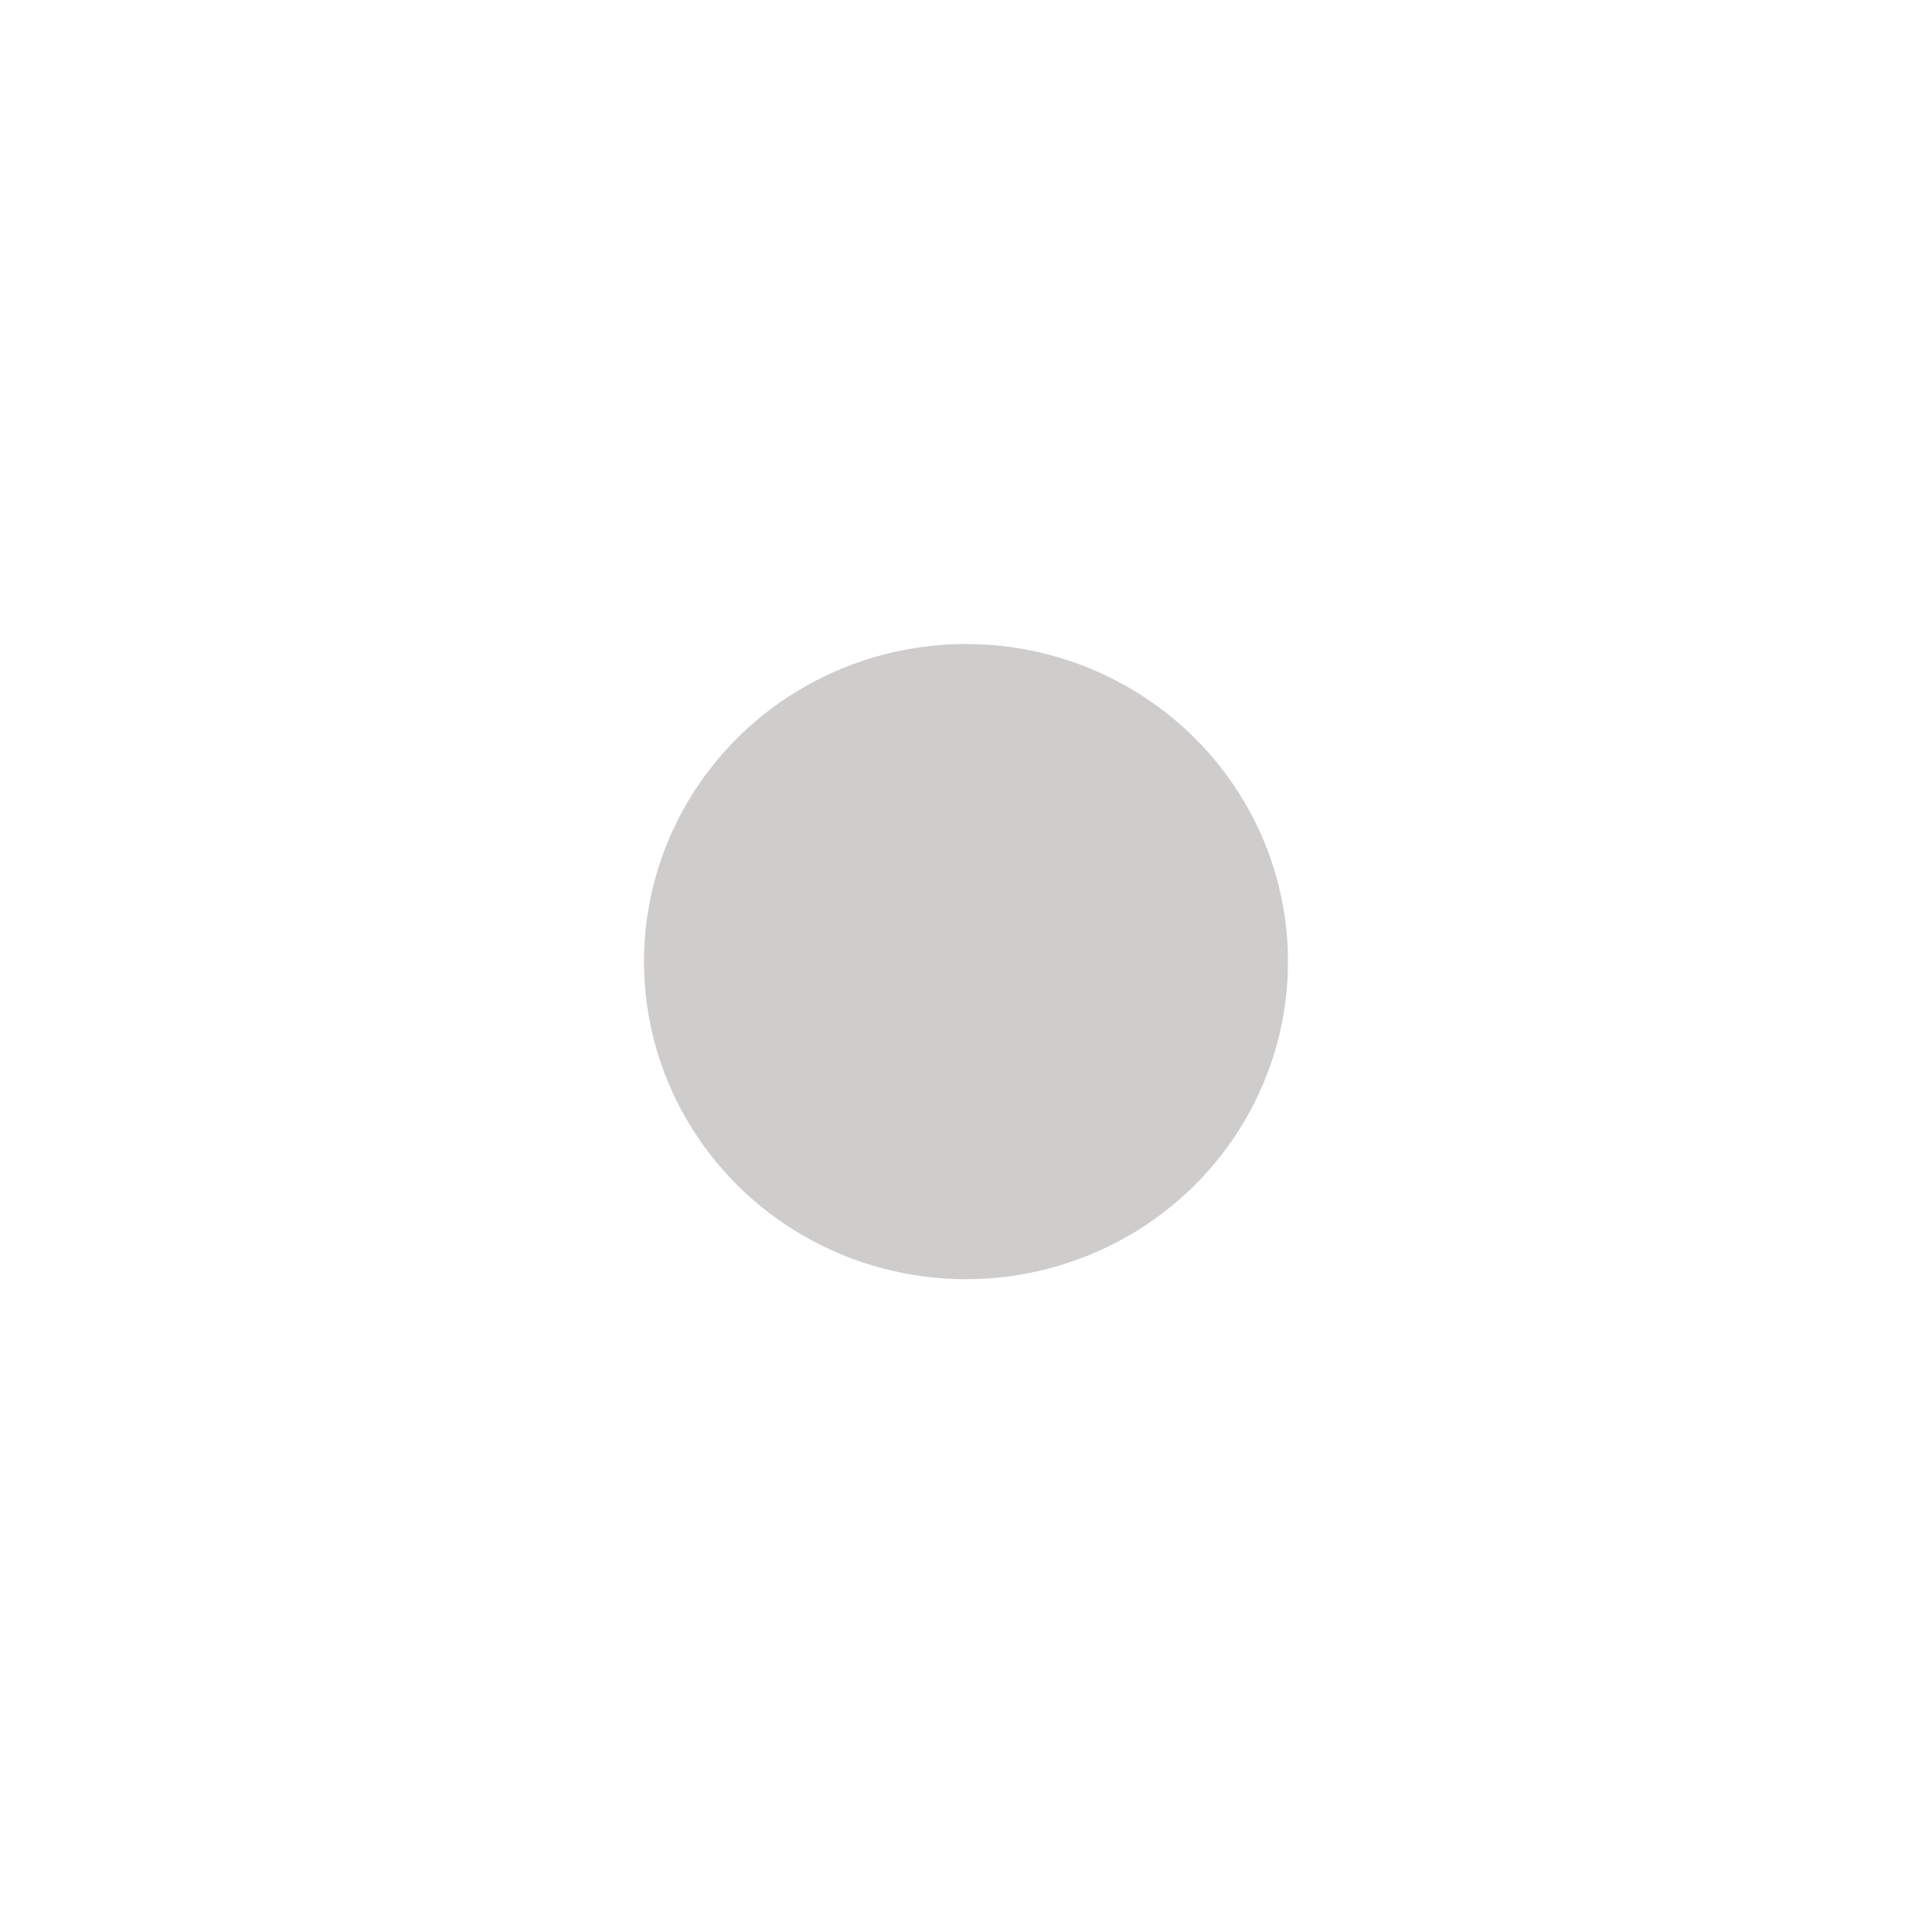 <svg width="36" height="36" viewBox="0 0 36 36" fill="none" xmlns="http://www.w3.org/2000/svg">
<g filter="url(#filter0_dddddd_400_260)">
<ellipse cx="18" cy="17.918" rx="6" ry="5.918" fill="#CFCCCC"/>
</g>
<defs>
<filter id="filter0_dddddd_400_260" x="0.509" y="0.509" width="34.982" height="34.818" filterUnits="userSpaceOnUse" color-interpolation-filters="sRGB">
<feFlood flood-opacity="0" result="BackgroundImageFix"/>
<feColorMatrix in="SourceAlpha" type="matrix" values="0 0 0 0 0 0 0 0 0 0 0 0 0 0 0 0 0 0 127 0" result="hardAlpha"/>
<feOffset/>
<feGaussianBlur stdDeviation="0.137"/>
<feColorMatrix type="matrix" values="0 0 0 0 0.812 0 0 0 0 0.8 0 0 0 0 0.8 0 0 0 1 0"/>
<feBlend mode="normal" in2="BackgroundImageFix" result="effect1_dropShadow_400_260"/>
<feColorMatrix in="SourceAlpha" type="matrix" values="0 0 0 0 0 0 0 0 0 0 0 0 0 0 0 0 0 0 127 0" result="hardAlpha"/>
<feOffset/>
<feGaussianBlur stdDeviation="0.274"/>
<feColorMatrix type="matrix" values="0 0 0 0 0.812 0 0 0 0 0.8 0 0 0 0 0.8 0 0 0 1 0"/>
<feBlend mode="normal" in2="effect1_dropShadow_400_260" result="effect2_dropShadow_400_260"/>
<feColorMatrix in="SourceAlpha" type="matrix" values="0 0 0 0 0 0 0 0 0 0 0 0 0 0 0 0 0 0 127 0" result="hardAlpha"/>
<feOffset/>
<feGaussianBlur stdDeviation="0.958"/>
<feColorMatrix type="matrix" values="0 0 0 0 0.812 0 0 0 0 0.8 0 0 0 0 0.8 0 0 0 1 0"/>
<feBlend mode="normal" in2="effect2_dropShadow_400_260" result="effect3_dropShadow_400_260"/>
<feColorMatrix in="SourceAlpha" type="matrix" values="0 0 0 0 0 0 0 0 0 0 0 0 0 0 0 0 0 0 127 0" result="hardAlpha"/>
<feOffset/>
<feGaussianBlur stdDeviation="1.915"/>
<feColorMatrix type="matrix" values="0 0 0 0 0.812 0 0 0 0 0.8 0 0 0 0 0.8 0 0 0 1 0"/>
<feBlend mode="normal" in2="effect3_dropShadow_400_260" result="effect4_dropShadow_400_260"/>
<feColorMatrix in="SourceAlpha" type="matrix" values="0 0 0 0 0 0 0 0 0 0 0 0 0 0 0 0 0 0 127 0" result="hardAlpha"/>
<feOffset/>
<feGaussianBlur stdDeviation="3.283"/>
<feColorMatrix type="matrix" values="0 0 0 0 0.812 0 0 0 0 0.8 0 0 0 0 0.8 0 0 0 1 0"/>
<feBlend mode="normal" in2="effect4_dropShadow_400_260" result="effect5_dropShadow_400_260"/>
<feColorMatrix in="SourceAlpha" type="matrix" values="0 0 0 0 0 0 0 0 0 0 0 0 0 0 0 0 0 0 127 0" result="hardAlpha"/>
<feOffset/>
<feGaussianBlur stdDeviation="5.746"/>
<feColorMatrix type="matrix" values="0 0 0 0 0.812 0 0 0 0 0.8 0 0 0 0 0.8 0 0 0 1 0"/>
<feBlend mode="normal" in2="effect5_dropShadow_400_260" result="effect6_dropShadow_400_260"/>
<feBlend mode="normal" in="SourceGraphic" in2="effect6_dropShadow_400_260" result="shape"/>
</filter>
</defs>
</svg>
